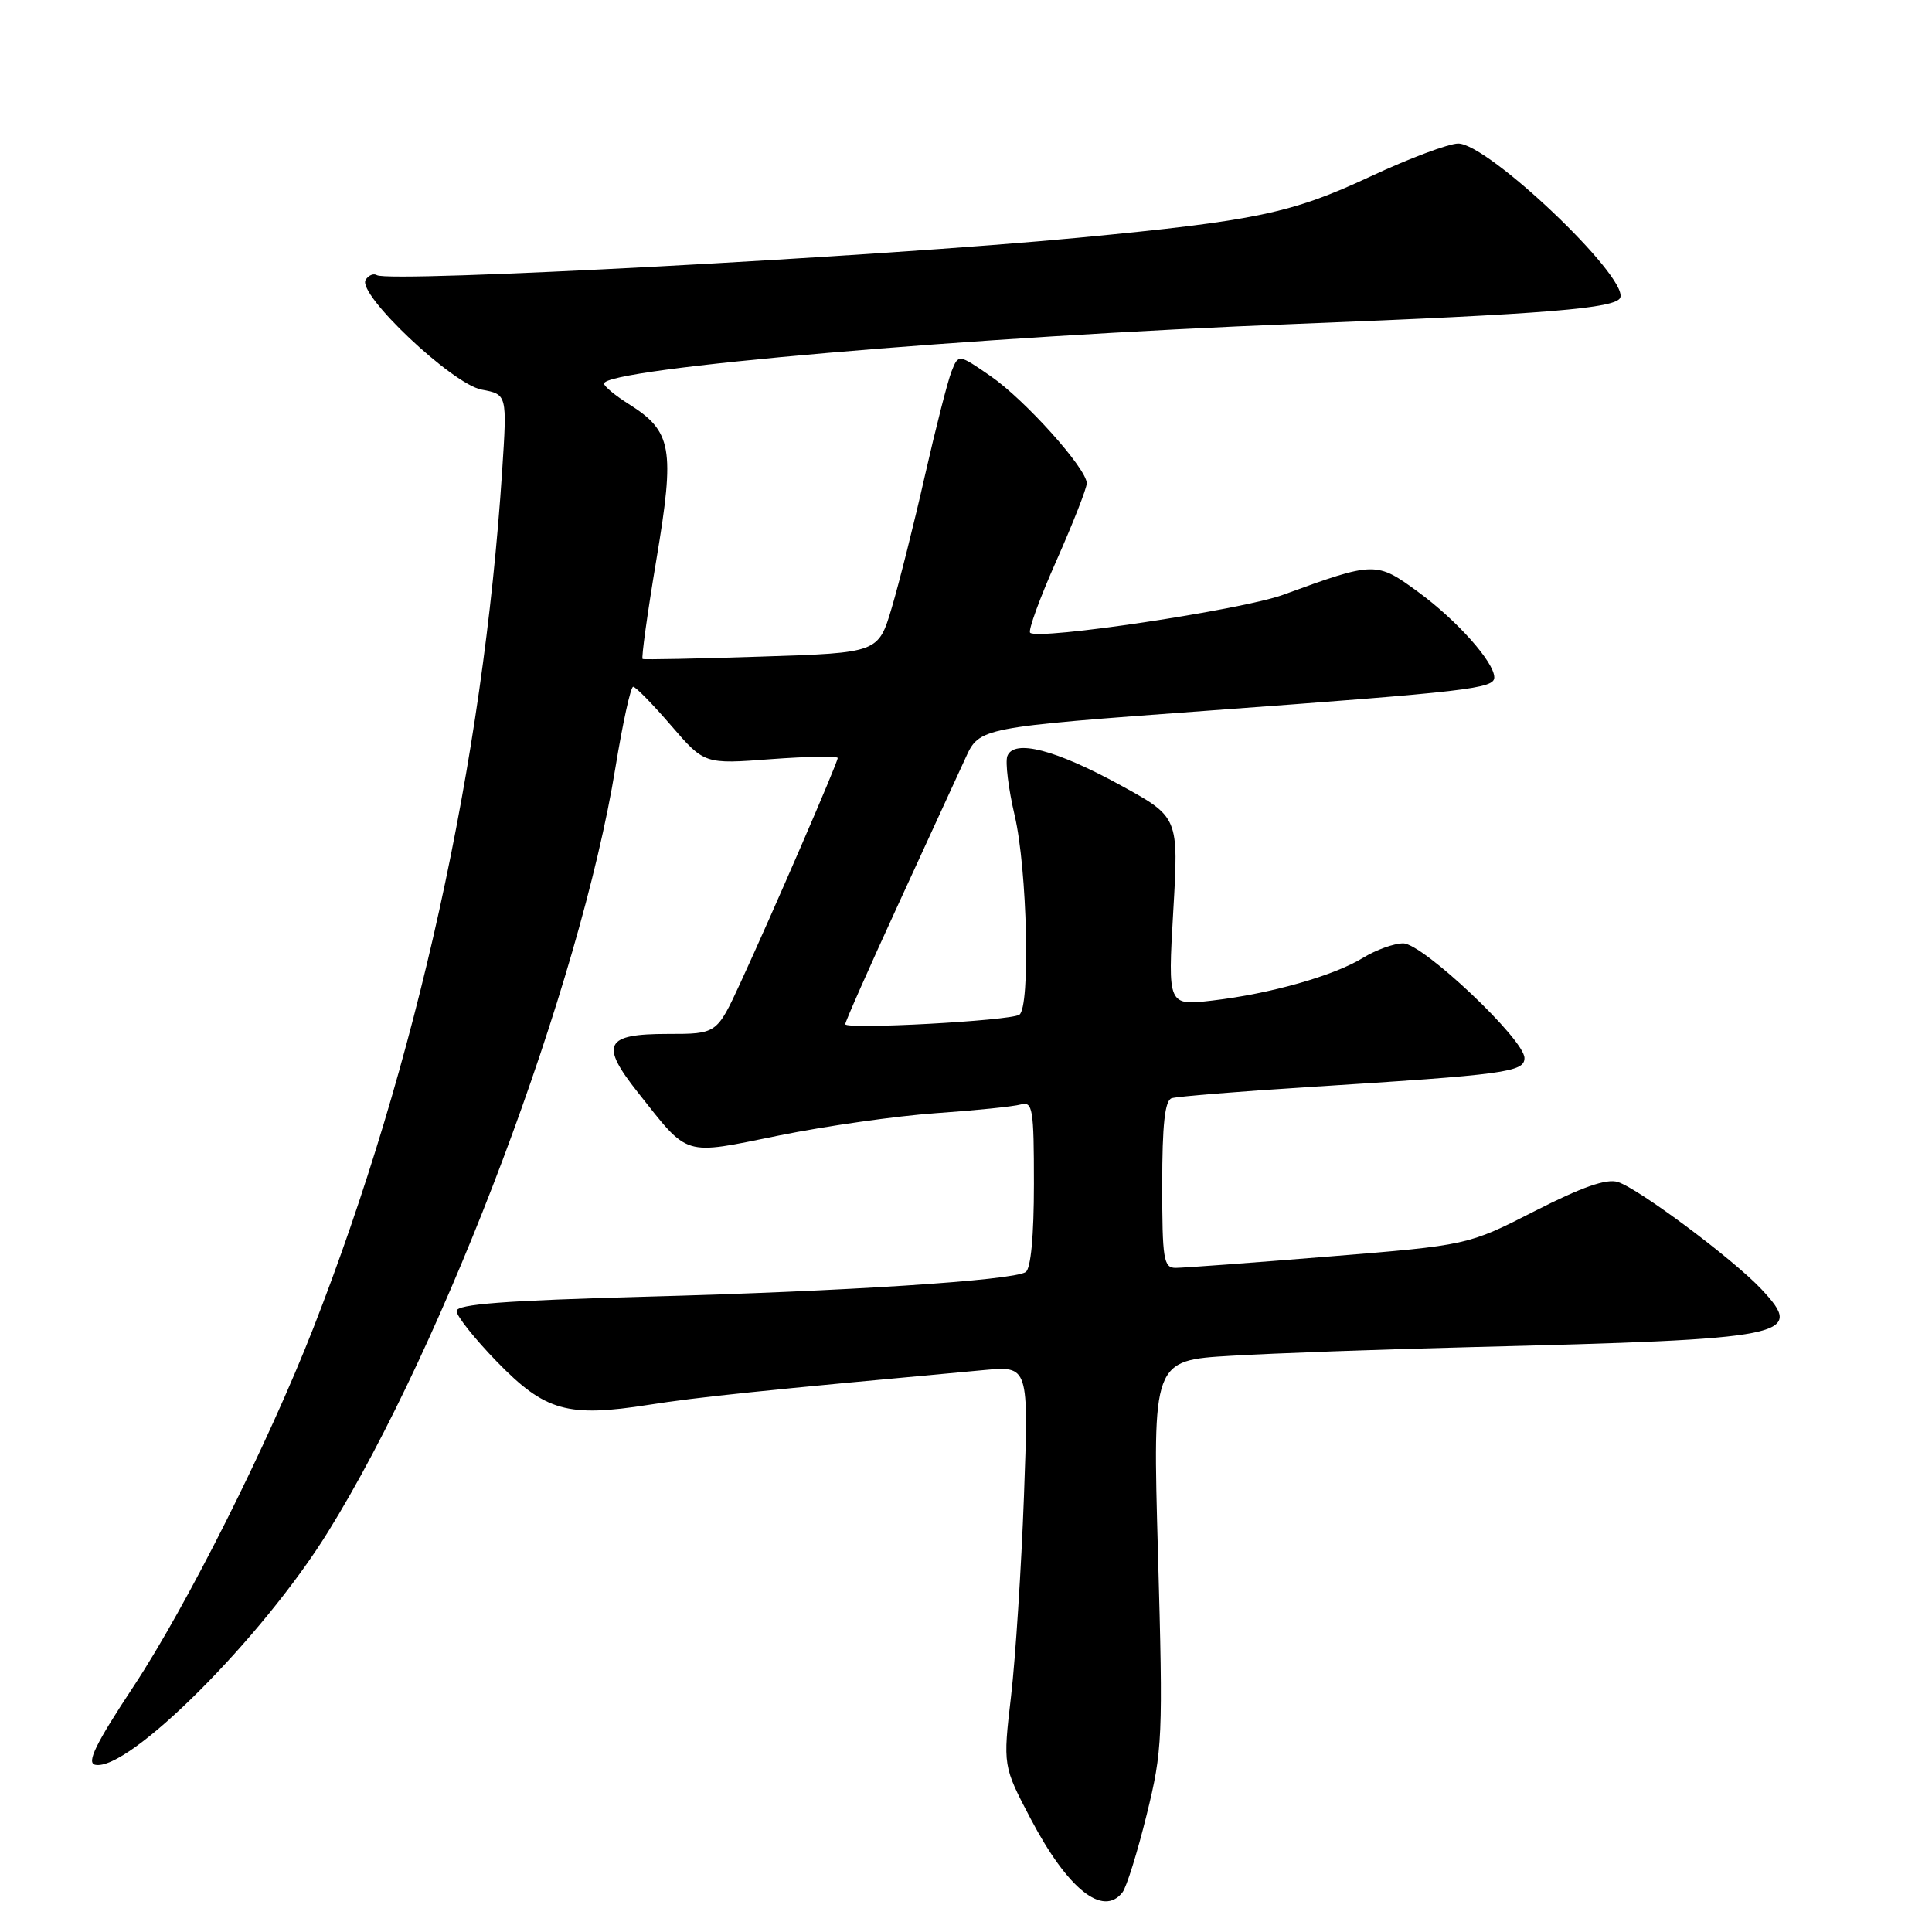 <?xml version="1.0" encoding="UTF-8" standalone="no"?>
<!DOCTYPE svg PUBLIC "-//W3C//DTD SVG 1.1//EN" "http://www.w3.org/Graphics/SVG/1.1/DTD/svg11.dtd" >
<svg xmlns="http://www.w3.org/2000/svg" xmlns:xlink="http://www.w3.org/1999/xlink" version="1.1" viewBox="0 0 256 256">
 <g >
 <path fill="currentColor"
d=" M 148.73 250.75 C 149.27 250.06 150.71 245.45 151.93 240.50 C 154.05 231.92 154.12 230.30 153.44 205.88 C 152.72 180.26 152.72 180.26 163.11 179.65 C 168.83 179.31 183.18 178.79 195.00 178.50 C 237.37 177.44 239.25 177.07 233.38 170.81 C 229.67 166.85 217.13 157.49 214.37 156.62 C 212.88 156.14 209.58 157.30 203.37 160.47 C 194.50 165.00 194.50 165.00 176.02 166.50 C 165.86 167.33 156.75 168.00 155.77 168.00 C 154.18 168.00 154.00 166.86 154.00 156.97 C 154.00 149.03 154.35 145.82 155.25 145.52 C 155.94 145.29 164.15 144.62 173.50 144.03 C 199.50 142.40 202.00 142.06 202.00 140.19 C 202.00 137.74 188.52 125.00 185.93 125.00 C 184.72 125.00 182.33 125.86 180.62 126.91 C 176.73 129.30 168.32 131.68 160.62 132.58 C 154.74 133.26 154.74 133.26 155.46 120.77 C 156.19 108.28 156.19 108.28 148.50 104.06 C 139.87 99.33 134.36 97.90 133.48 100.18 C 133.18 100.97 133.62 104.51 134.45 108.06 C 136.12 115.15 136.55 133.54 135.06 134.46 C 133.76 135.27 112.00 136.44 112.00 135.71 C 112.00 135.38 115.17 128.22 119.04 119.80 C 122.91 111.39 126.91 102.68 127.93 100.45 C 129.78 96.39 129.78 96.39 160.14 94.16 C 194.62 91.63 198.00 91.24 198.00 89.76 C 198.00 87.76 193.08 82.23 188.00 78.50 C 182.36 74.36 182.20 74.37 170.00 78.82 C 164.55 80.81 137.52 84.86 136.50 83.84 C 136.21 83.55 137.78 79.24 139.99 74.27 C 142.19 69.30 144.00 64.70 144.00 64.04 C 144.00 62.10 135.82 52.98 131.25 49.83 C 127.00 46.90 127.00 46.90 126.09 49.20 C 125.58 50.47 124.00 56.67 122.56 63.00 C 121.13 69.33 119.15 77.20 118.17 80.50 C 116.39 86.50 116.39 86.50 100.94 87.00 C 92.45 87.28 85.34 87.42 85.15 87.32 C 84.96 87.22 85.78 81.28 86.98 74.12 C 89.45 59.36 89.06 57.15 83.28 53.52 C 81.52 52.41 80.06 51.20 80.04 50.84 C 79.92 48.82 128.81 44.60 172.00 42.91 C 204.92 41.62 214.22 40.86 214.70 39.42 C 215.64 36.57 197.20 19.05 193.23 19.02 C 191.99 19.01 186.73 20.98 181.56 23.40 C 171.15 28.26 166.45 29.25 143.00 31.49 C 116.38 34.03 51.61 37.49 49.94 36.46 C 49.50 36.19 48.83 36.47 48.45 37.08 C 47.29 38.96 59.91 50.89 63.82 51.63 C 67.20 52.26 67.20 52.26 66.54 62.38 C 64.00 101.11 55.22 140.95 41.51 176.00 C 35.46 191.45 24.75 212.78 17.67 223.50 C 12.70 231.02 11.44 233.58 12.60 233.84 C 16.99 234.80 34.74 217.06 43.46 202.99 C 59.05 177.86 76.87 130.49 81.54 101.75 C 82.51 95.84 83.56 91.00 83.90 91.00 C 84.23 91.00 86.49 93.31 88.92 96.13 C 93.34 101.26 93.34 101.26 102.17 100.59 C 107.03 100.23 111.00 100.16 111.00 100.44 C 111.00 101.06 102.39 120.95 98.10 130.25 C 94.98 137.00 94.98 137.00 88.46 137.00 C 80.14 137.00 79.46 138.36 84.53 144.76 C 91.35 153.37 90.36 153.07 103.21 150.46 C 109.42 149.20 118.78 147.87 124.00 147.50 C 129.22 147.14 134.29 146.62 135.25 146.35 C 136.84 145.91 137.00 146.87 137.00 156.87 C 137.00 163.79 136.59 168.13 135.90 168.56 C 134.09 169.68 112.07 171.11 85.50 171.82 C 66.90 172.33 60.50 172.81 60.50 173.72 C 60.50 174.39 62.91 177.41 65.85 180.44 C 72.23 187.00 75.20 187.84 86.00 186.14 C 92.50 185.12 100.65 184.27 130.41 181.54 C 136.31 181.00 136.31 181.00 135.68 198.25 C 135.33 207.74 134.56 219.66 133.97 224.75 C 132.89 234.00 132.89 234.00 136.59 241.04 C 141.47 250.32 146.15 254.06 148.73 250.75 Z "/>
</g>
</svg>